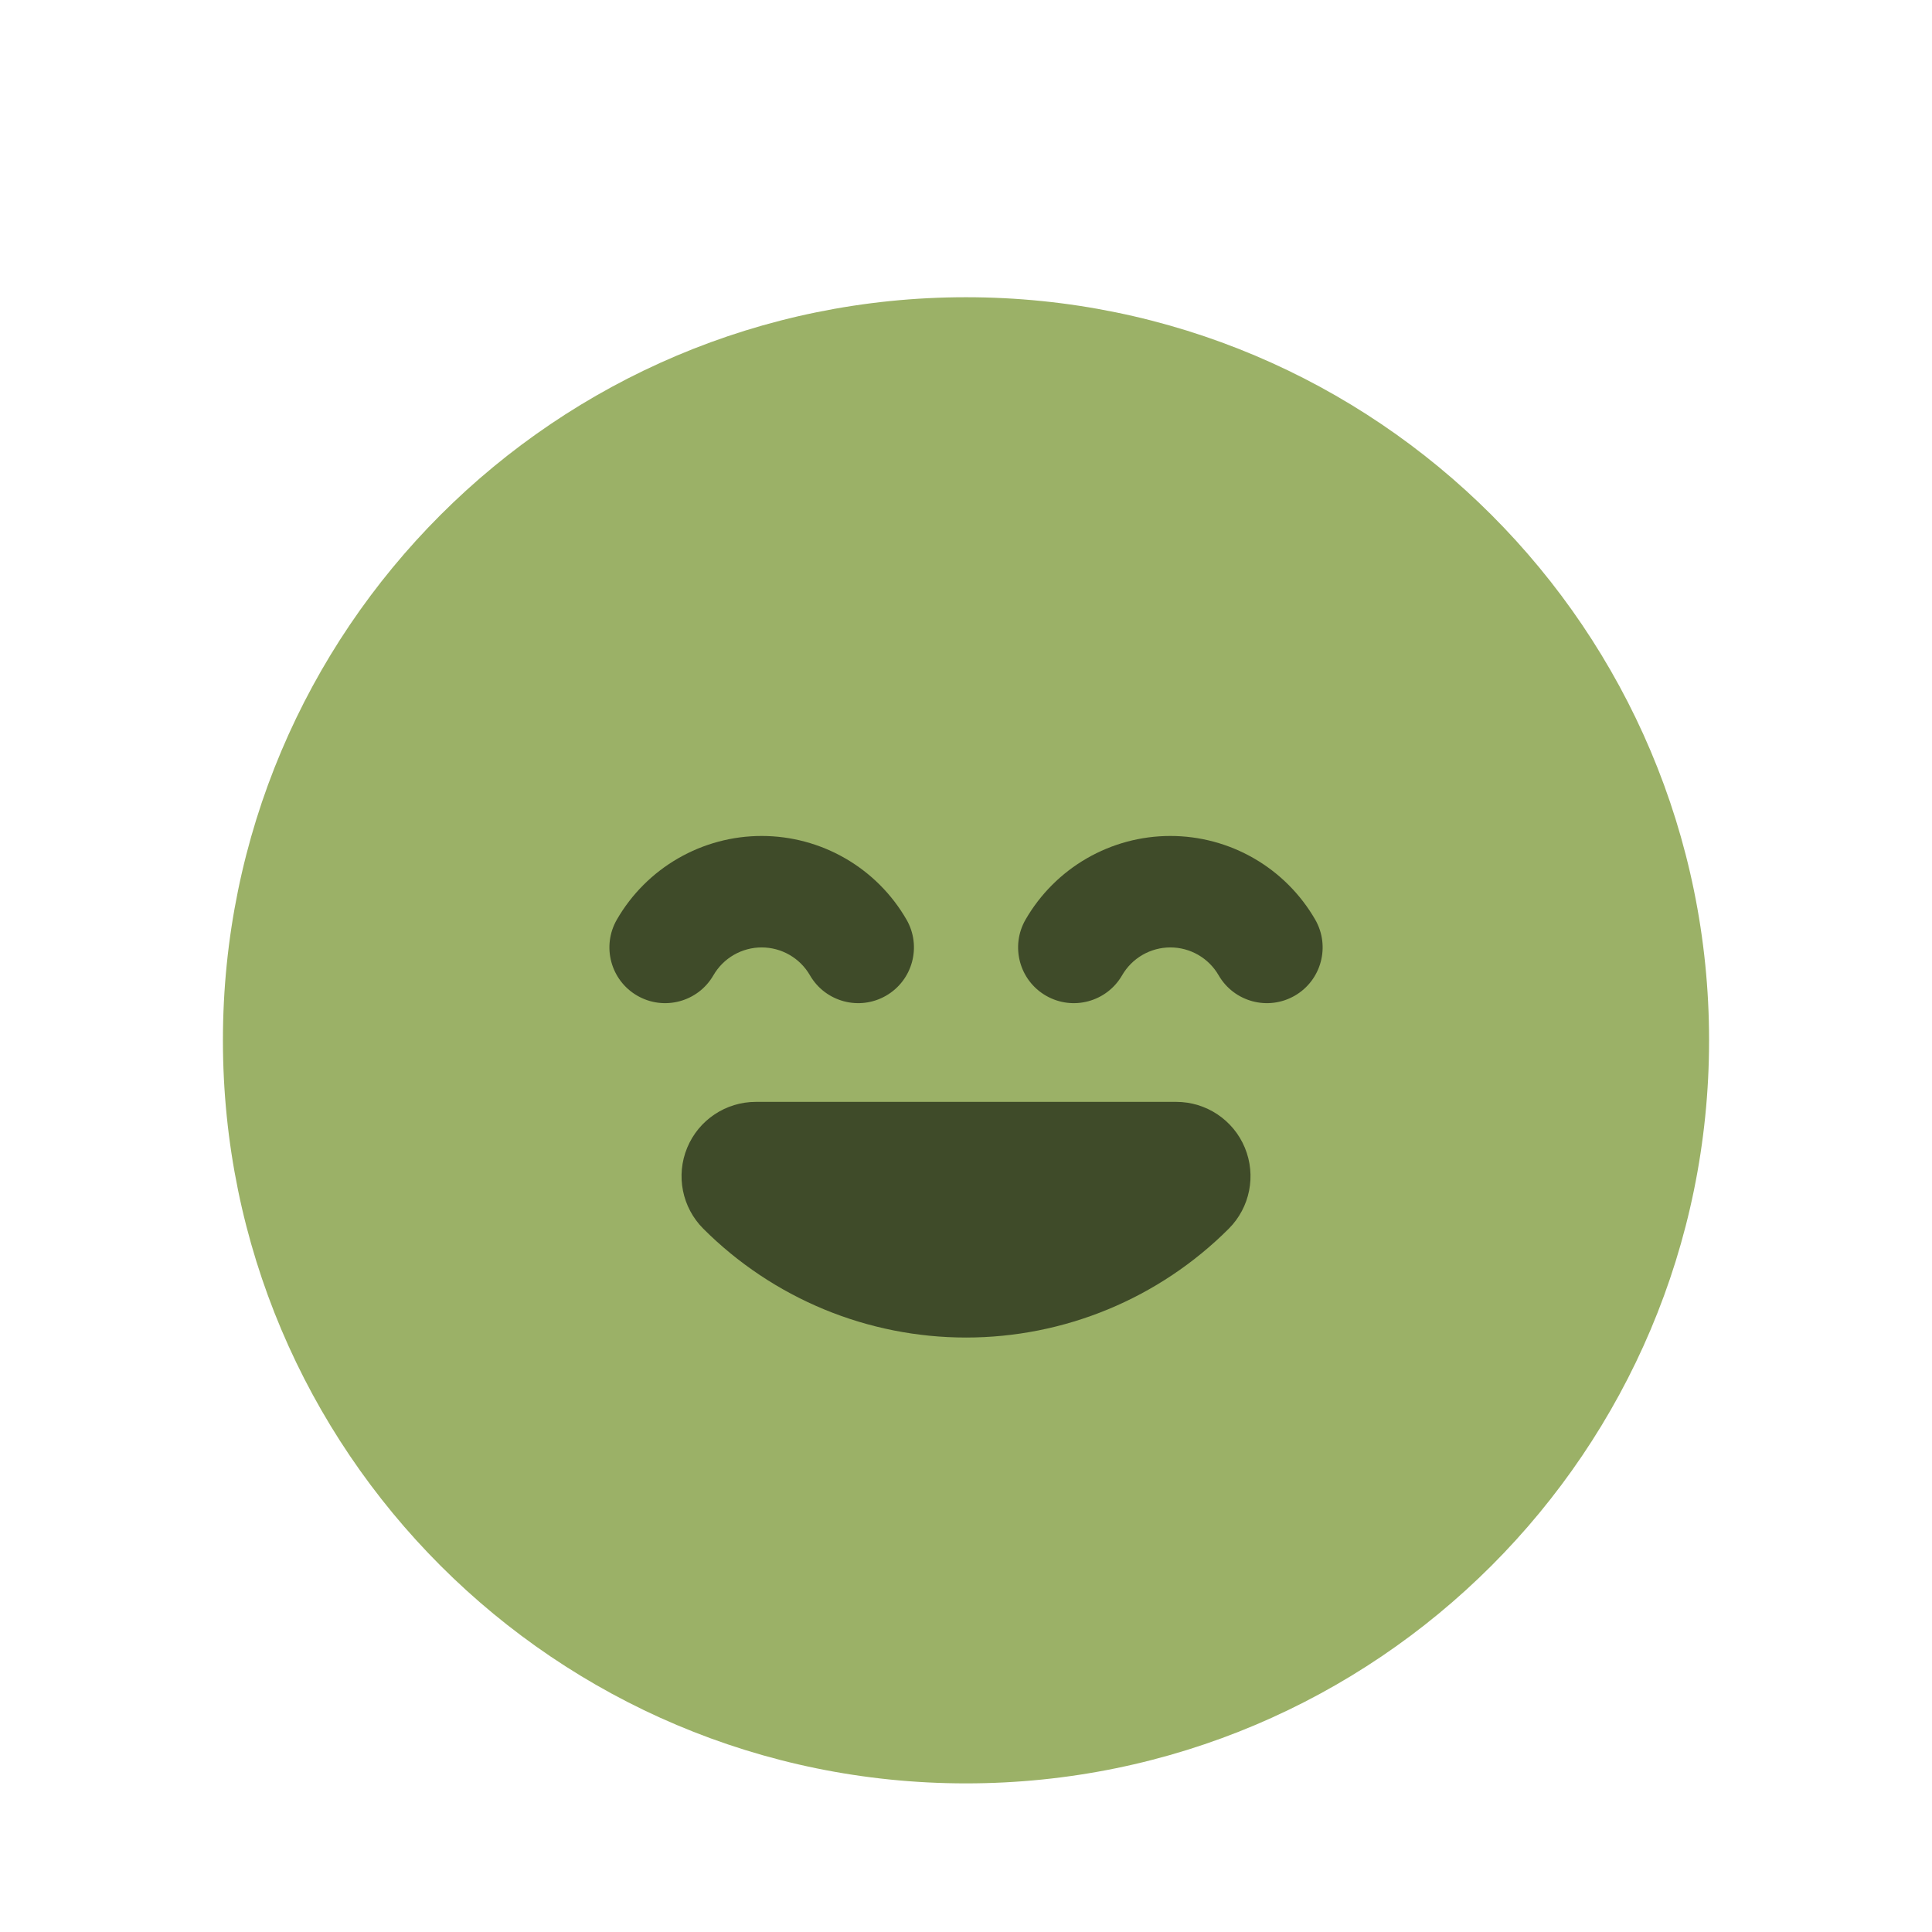 <svg width="104" height="104" viewBox="0 0 104 104" fill="none" xmlns="http://www.w3.org/2000/svg">
<g filter="url(#filter0_dd_25312_69569)">
<path d="M12 40C12 17.909 29.909 0 52 0C74.091 0 92 17.909 92 40C92 62.091 74.091 80 52 80C29.909 80 12 62.091 12 40Z" fill="#9BB167"/>
<path d="M34.305 37.598C35.74 38.426 37.575 37.935 38.403 36.5C38.667 36.044 39.045 35.665 39.501 35.402C39.957 35.139 40.475 35 41.001 35C41.528 35 42.045 35.139 42.501 35.402C42.957 35.665 43.336 36.044 43.599 36.5C44.428 37.935 46.263 38.426 47.697 37.598C49.132 36.77 49.624 34.935 48.796 33.5C48.006 32.132 46.87 30.996 45.501 30.206C44.133 29.416 42.581 29 41.001 29C39.422 29 37.87 29.416 36.501 30.206C35.133 30.996 33.997 32.132 33.207 33.5C32.379 34.935 32.87 36.77 34.305 37.598Z" fill="#3F4B29"/>
<path d="M56.305 37.598C57.74 38.426 59.575 37.935 60.403 36.5C60.667 36.044 61.045 35.665 61.501 35.402C61.957 35.139 62.475 35 63.001 35C63.528 35 64.045 35.139 64.501 35.402C64.957 35.665 65.336 36.044 65.599 36.5C66.428 37.935 68.263 38.426 69.698 37.598C71.132 36.77 71.624 34.935 70.796 33.5C70.006 32.132 68.87 30.996 67.501 30.206C66.133 29.416 64.581 29 63.001 29C61.422 29 59.87 29.416 58.501 30.206C57.133 30.996 55.997 32.132 55.207 33.5C54.379 34.935 54.87 36.77 56.305 37.598Z" fill="#3F4B29"/>
<path d="M52.002 56C49.375 56 46.774 55.483 44.348 54.478C41.921 53.472 39.717 51.999 37.859 50.142C36.715 48.998 36.373 47.278 36.992 45.783C37.611 44.288 39.07 43.314 40.688 43.314L63.315 43.314C64.933 43.314 66.392 44.288 67.011 45.783C67.63 47.278 67.288 48.998 66.144 50.142C64.287 51.999 62.082 53.472 59.655 54.478C57.229 55.483 54.628 56 52.002 56Z" fill="#3F4B29"/>
</g>
<defs>
<filter id="filter0_dd_25312_69569" x="0" y="0" width="104" height="104" filterUnits="userSpaceOnUse" color-interpolation-filters="sRGB">
<feFlood flood-opacity="0" result="BackgroundImageFix"/>
<feColorMatrix in="SourceAlpha" type="matrix" values="0 0 0 0 0 0 0 0 0 0 0 0 0 0 0 0 0 0 127 0" result="hardAlpha"/>
<feMorphology radius="2" operator="erode" in="SourceAlpha" result="effect1_dropShadow_25312_69569"/>
<feOffset dy="4"/>
<feGaussianBlur stdDeviation="3"/>
<feColorMatrix type="matrix" values="0 0 0 0 0.161 0 0 0 0 0.145 0 0 0 0 0.141 0 0 0 0.03 0"/>
<feBlend mode="normal" in2="BackgroundImageFix" result="effect1_dropShadow_25312_69569"/>
<feColorMatrix in="SourceAlpha" type="matrix" values="0 0 0 0 0 0 0 0 0 0 0 0 0 0 0 0 0 0 127 0" result="hardAlpha"/>
<feMorphology radius="4" operator="erode" in="SourceAlpha" result="effect2_dropShadow_25312_69569"/>
<feOffset dy="12"/>
<feGaussianBlur stdDeviation="8"/>
<feColorMatrix type="matrix" values="0 0 0 0 0.161 0 0 0 0 0.145 0 0 0 0 0.141 0 0 0 0.08 0"/>
<feBlend mode="normal" in2="effect1_dropShadow_25312_69569" result="effect2_dropShadow_25312_69569"/>
<feBlend mode="normal" in="SourceGraphic" in2="effect2_dropShadow_25312_69569" result="shape"/>
</filter>
</defs>
</svg>
